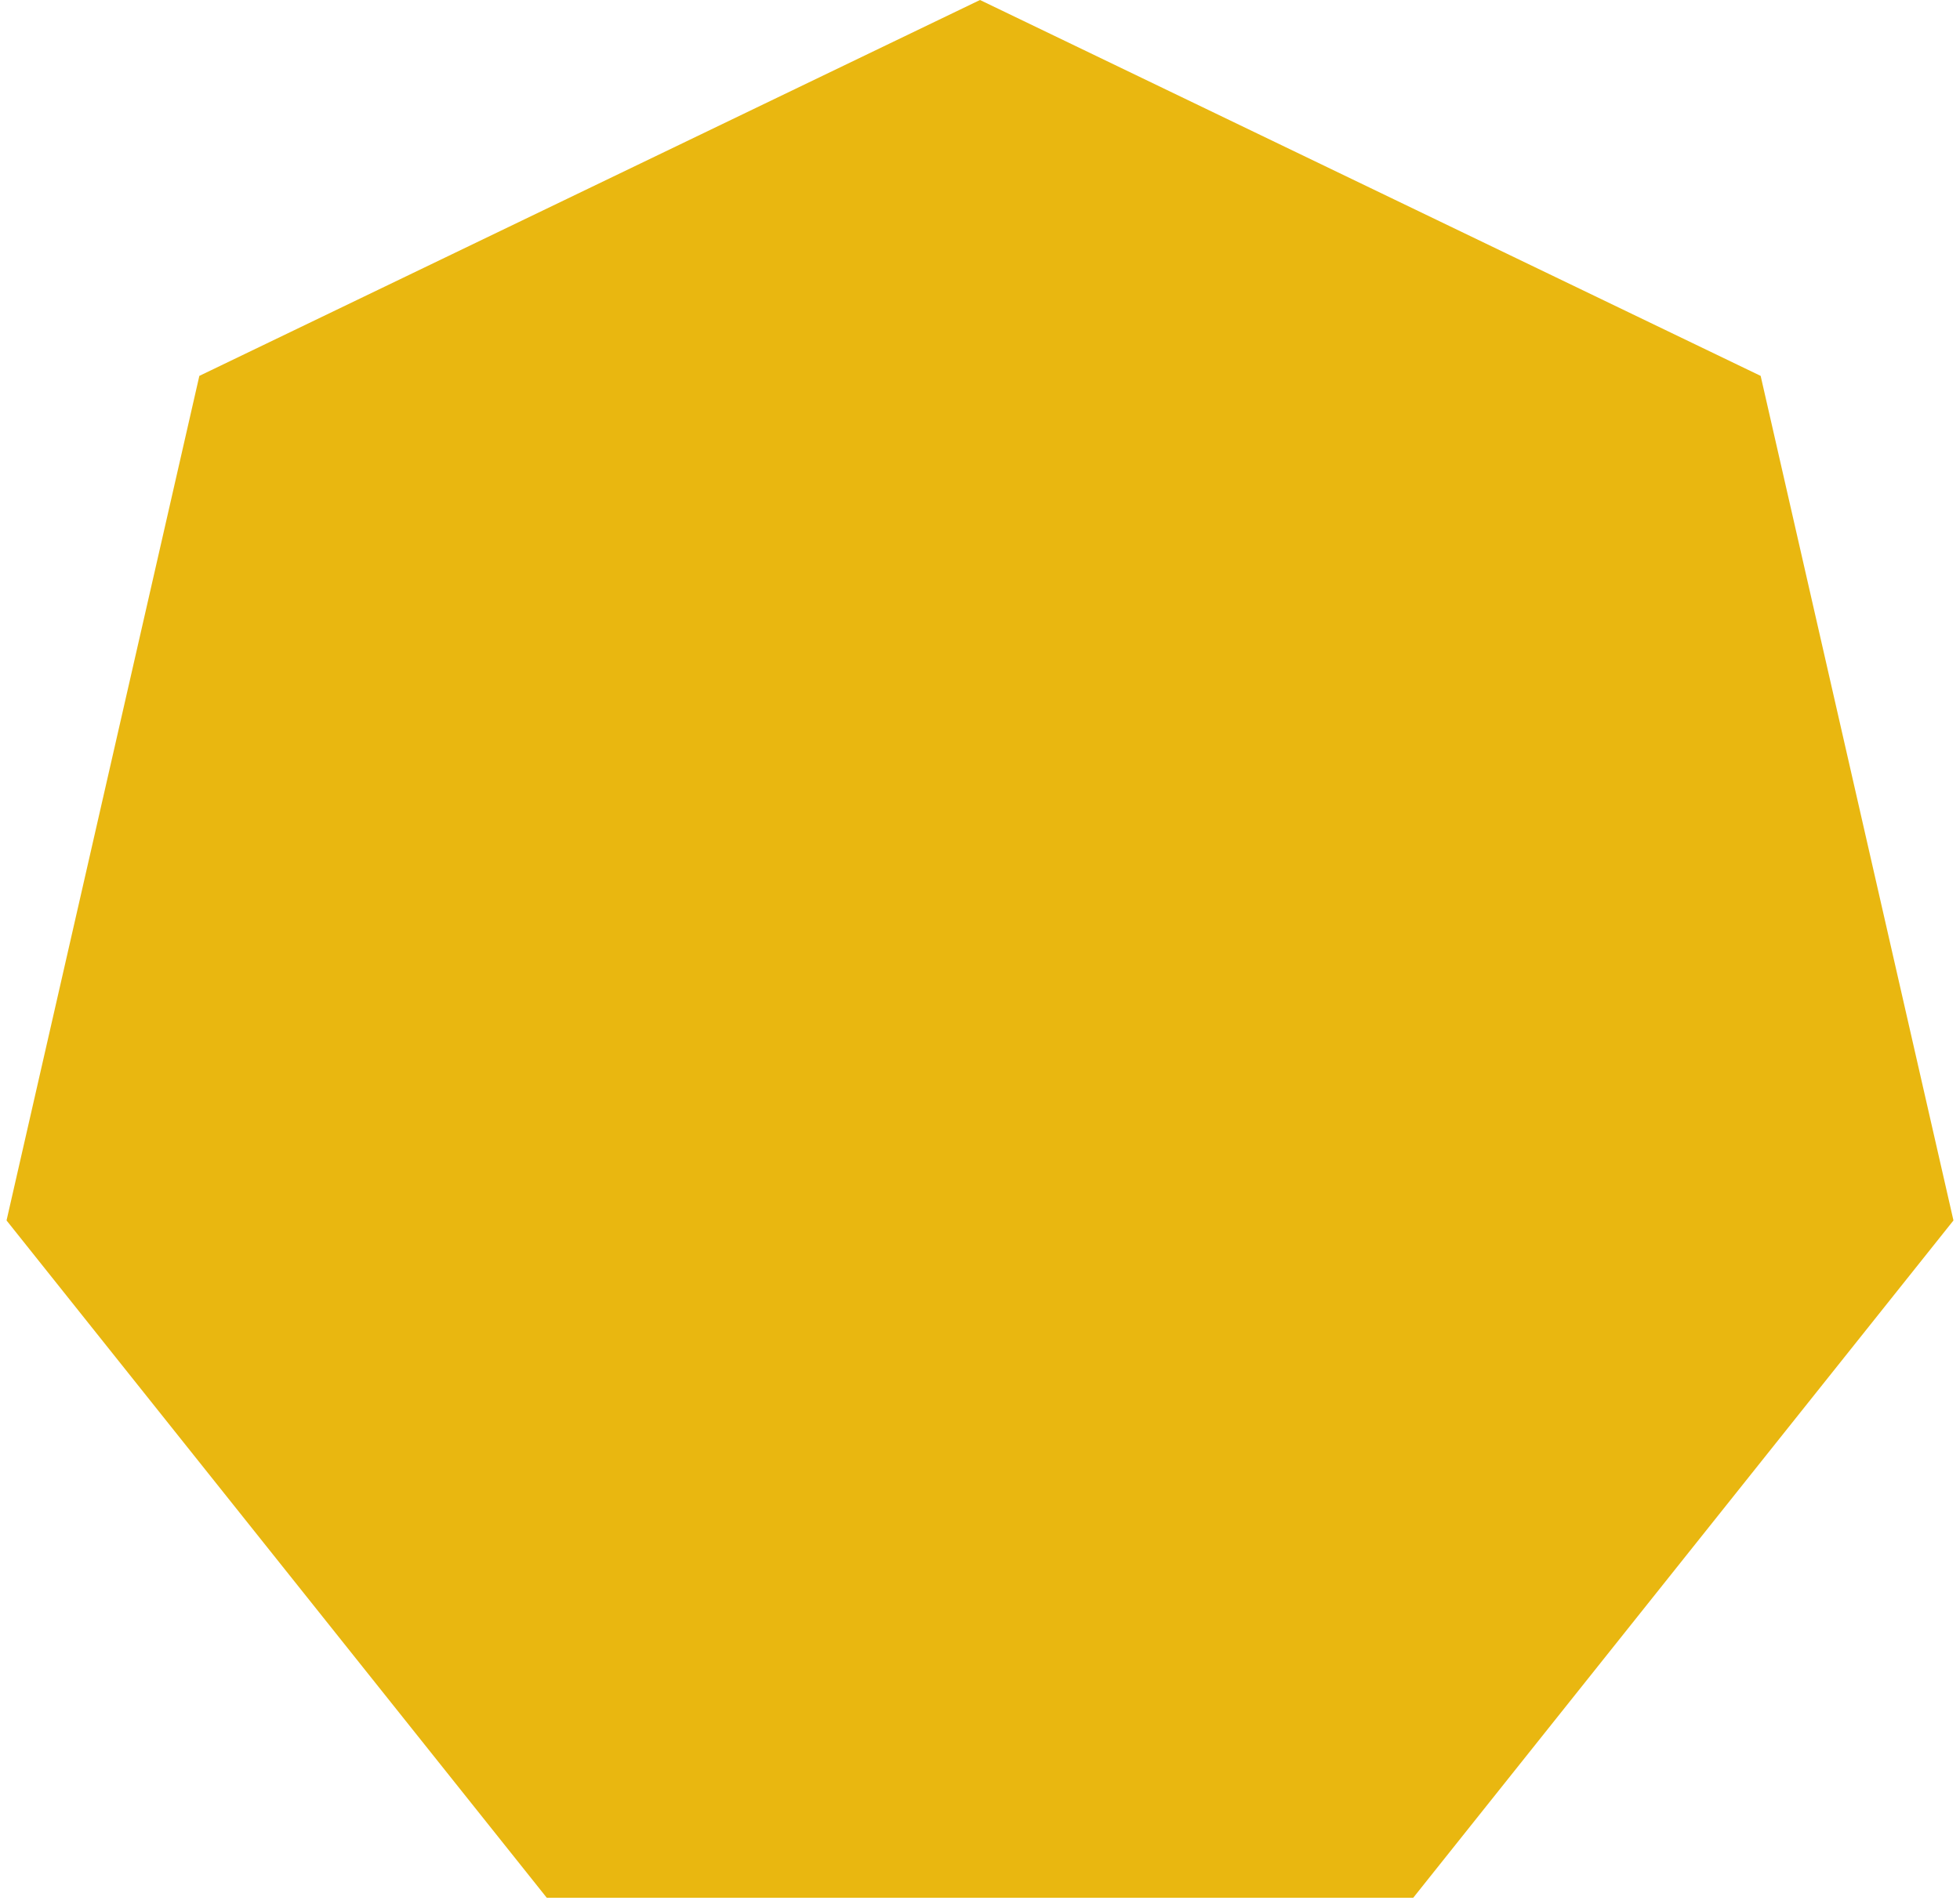 <svg width="106" height="103" viewBox="0 0 106 103" fill="none" xmlns="http://www.w3.org/2000/svg">
<path d="M53 0L95.219 20.332L105.646 66.016L76.43 102.652H29.57L0.354 66.016L10.781 20.332L53 0Z" fill="#E9B710"/>
</svg>
